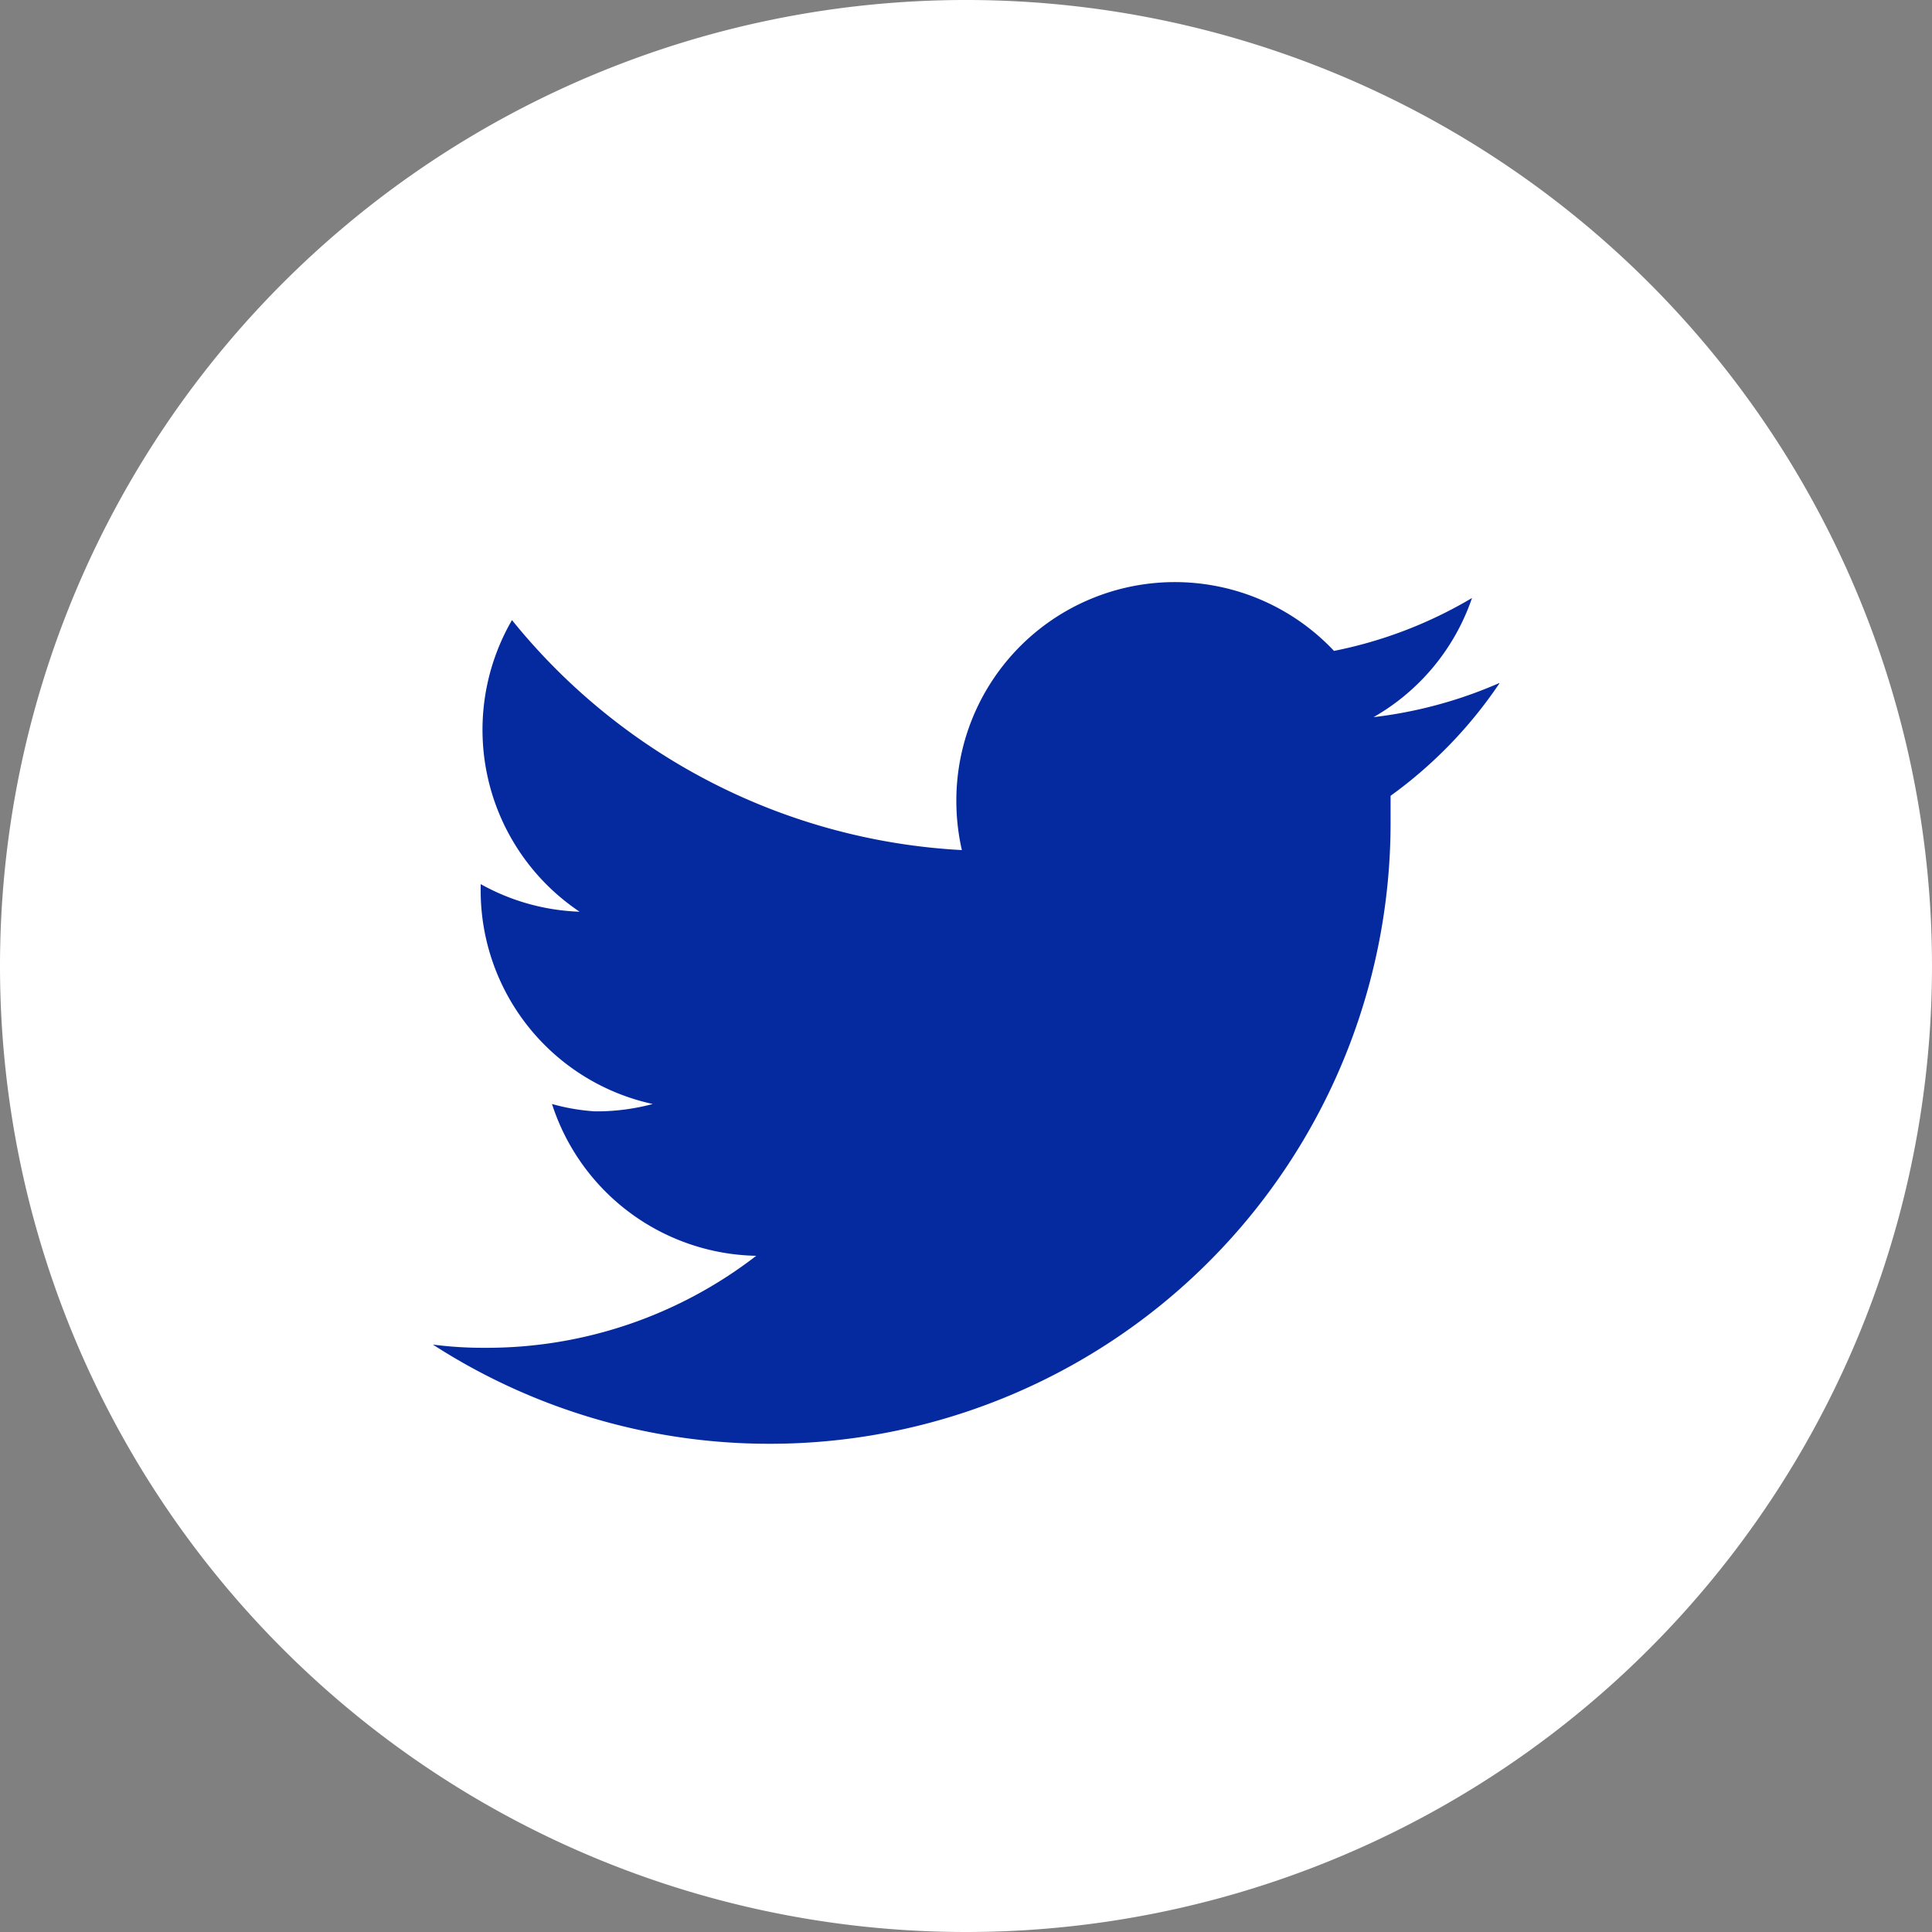 <svg xmlns="http://www.w3.org/2000/svg" viewBox="0 0 42 42"><rect x="0" y="0" width="42" height="42" fill="#808080" stroke="none"/><defs><style>.cls-1{fill:#fff;}.cls-2{fill:#052a9f;}</style></defs><title>twitter-icon</title><g id="Слой_2" data-name="Слой 2"><g id="content"><path class="cls-1" d="M21,42A21,21,0,1,0,0,21,21,21,0,0,0,21,42"/><path class="cls-2" d="M32.59,14.85a9.59,9.59,0,0,1-2.73.74A4.75,4.75,0,0,0,32,13a9.5,9.5,0,0,1-3,1.15,4.75,4.75,0,0,0-8.21,3.25,4.83,4.83,0,0,0,.12,1.08,13.49,13.49,0,0,1-9.78-5,4.76,4.76,0,0,0,1.47,6.34,4.74,4.74,0,0,1-2.15-.6v.06A4.75,4.75,0,0,0,14.19,24a4.73,4.73,0,0,1-1.26.16A4.53,4.53,0,0,1,12,24a4.76,4.76,0,0,0,4.44,3.3,9.58,9.58,0,0,1-5.9,2,8.47,8.47,0,0,1-1.13-.07A13.5,13.5,0,0,0,30.23,17.92c0-.21,0-.41,0-.62a9.68,9.68,0,0,0,2.37-2.45"/></g></g></svg>